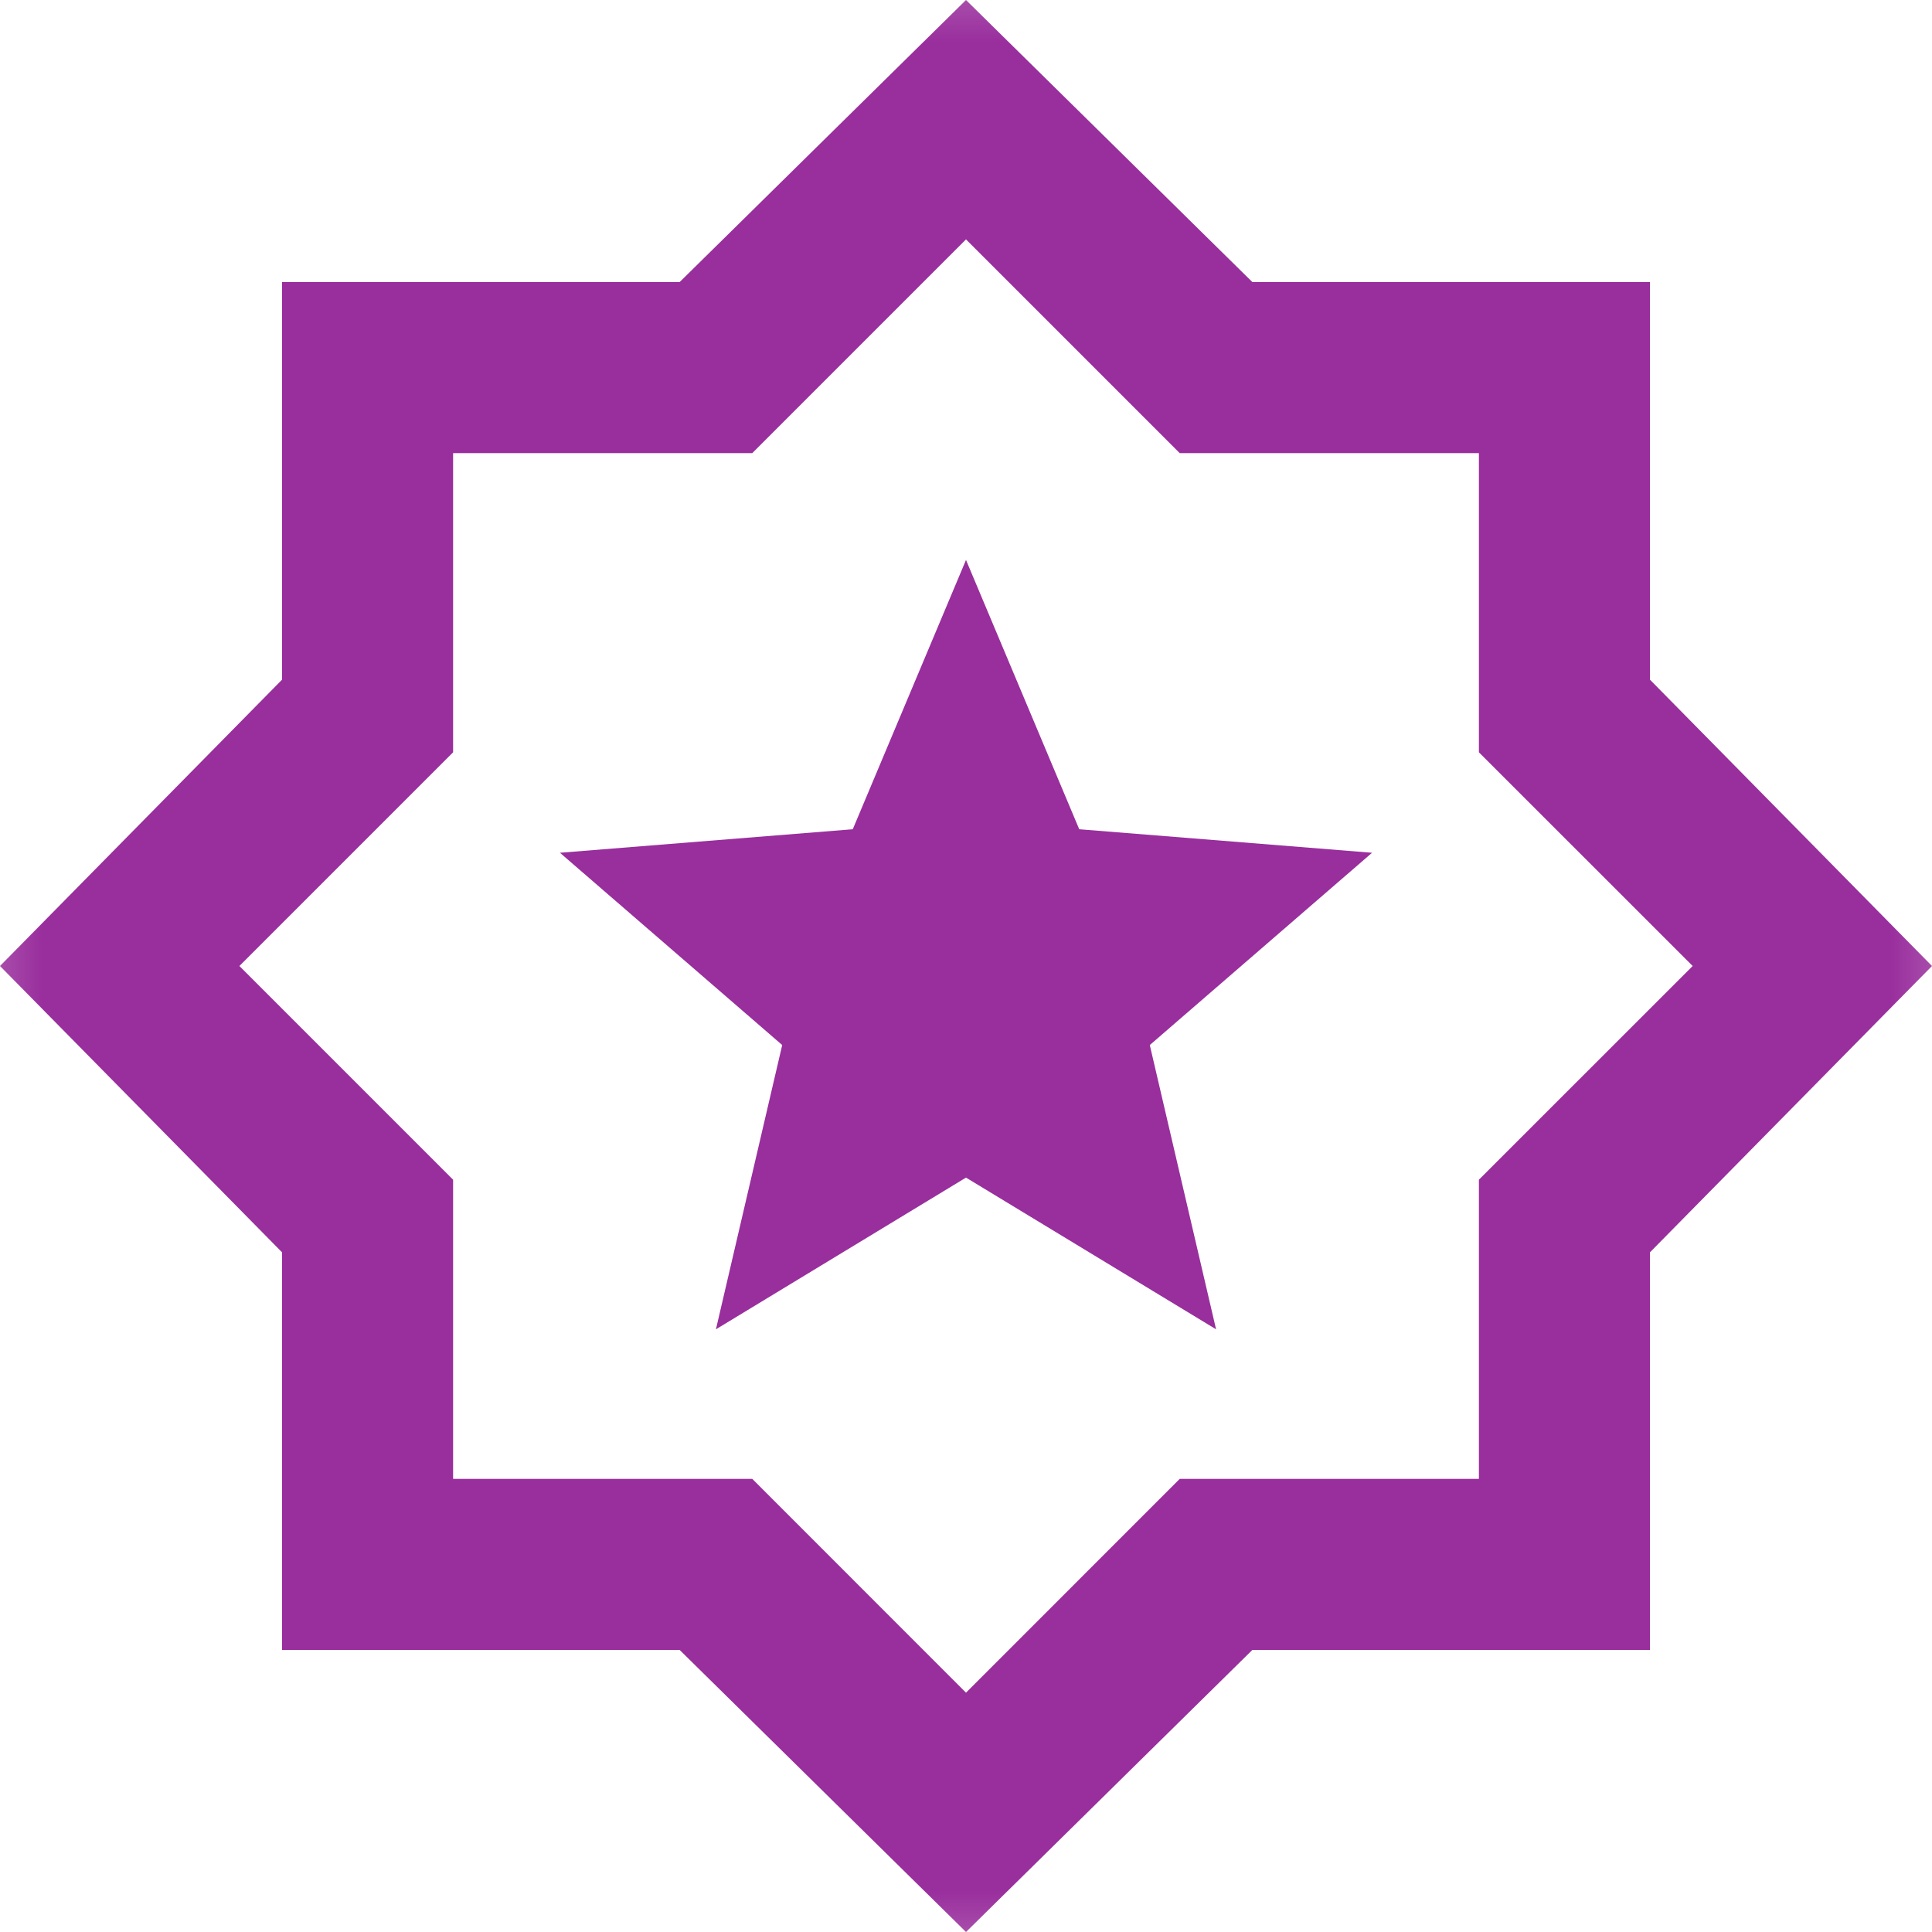 <svg width="23" height="23" viewBox="0 0 23 23" fill="none" xmlns="http://www.w3.org/2000/svg">
<mask id="mask0_1_375" style="mask-type:alpha" maskUnits="userSpaceOnUse" x="-1" y="-1" width="25" height="25">
<rect x="-0.713" y="-0.713" width="24.425" height="24.425" fill="#D9D9D9"/>
</mask>
<g mask="url(#mask0_1_375)">
<path d="M8.523 15.825L11.5 14.019L14.477 15.825L13.688 12.441L16.334 10.152L12.848 9.872L11.5 6.666L10.152 9.872L6.666 10.152L9.312 12.441L8.523 15.825ZM11.5 23L8.091 19.642H3.358V14.909L0 11.5L3.358 8.091V3.358H8.091L11.5 0L14.909 3.358H19.642V8.091L23 11.5L19.642 14.909V19.642H14.909L11.5 23ZM11.5 20.151L14.044 17.606H17.606V14.044L20.151 11.5L17.606 8.956V5.394H14.044L11.5 2.85L8.956 5.394H5.394V8.956L2.85 11.5L5.394 14.044V17.606H8.956L11.5 20.151Z" fill="#992E9D"/>
</g>
</svg>
